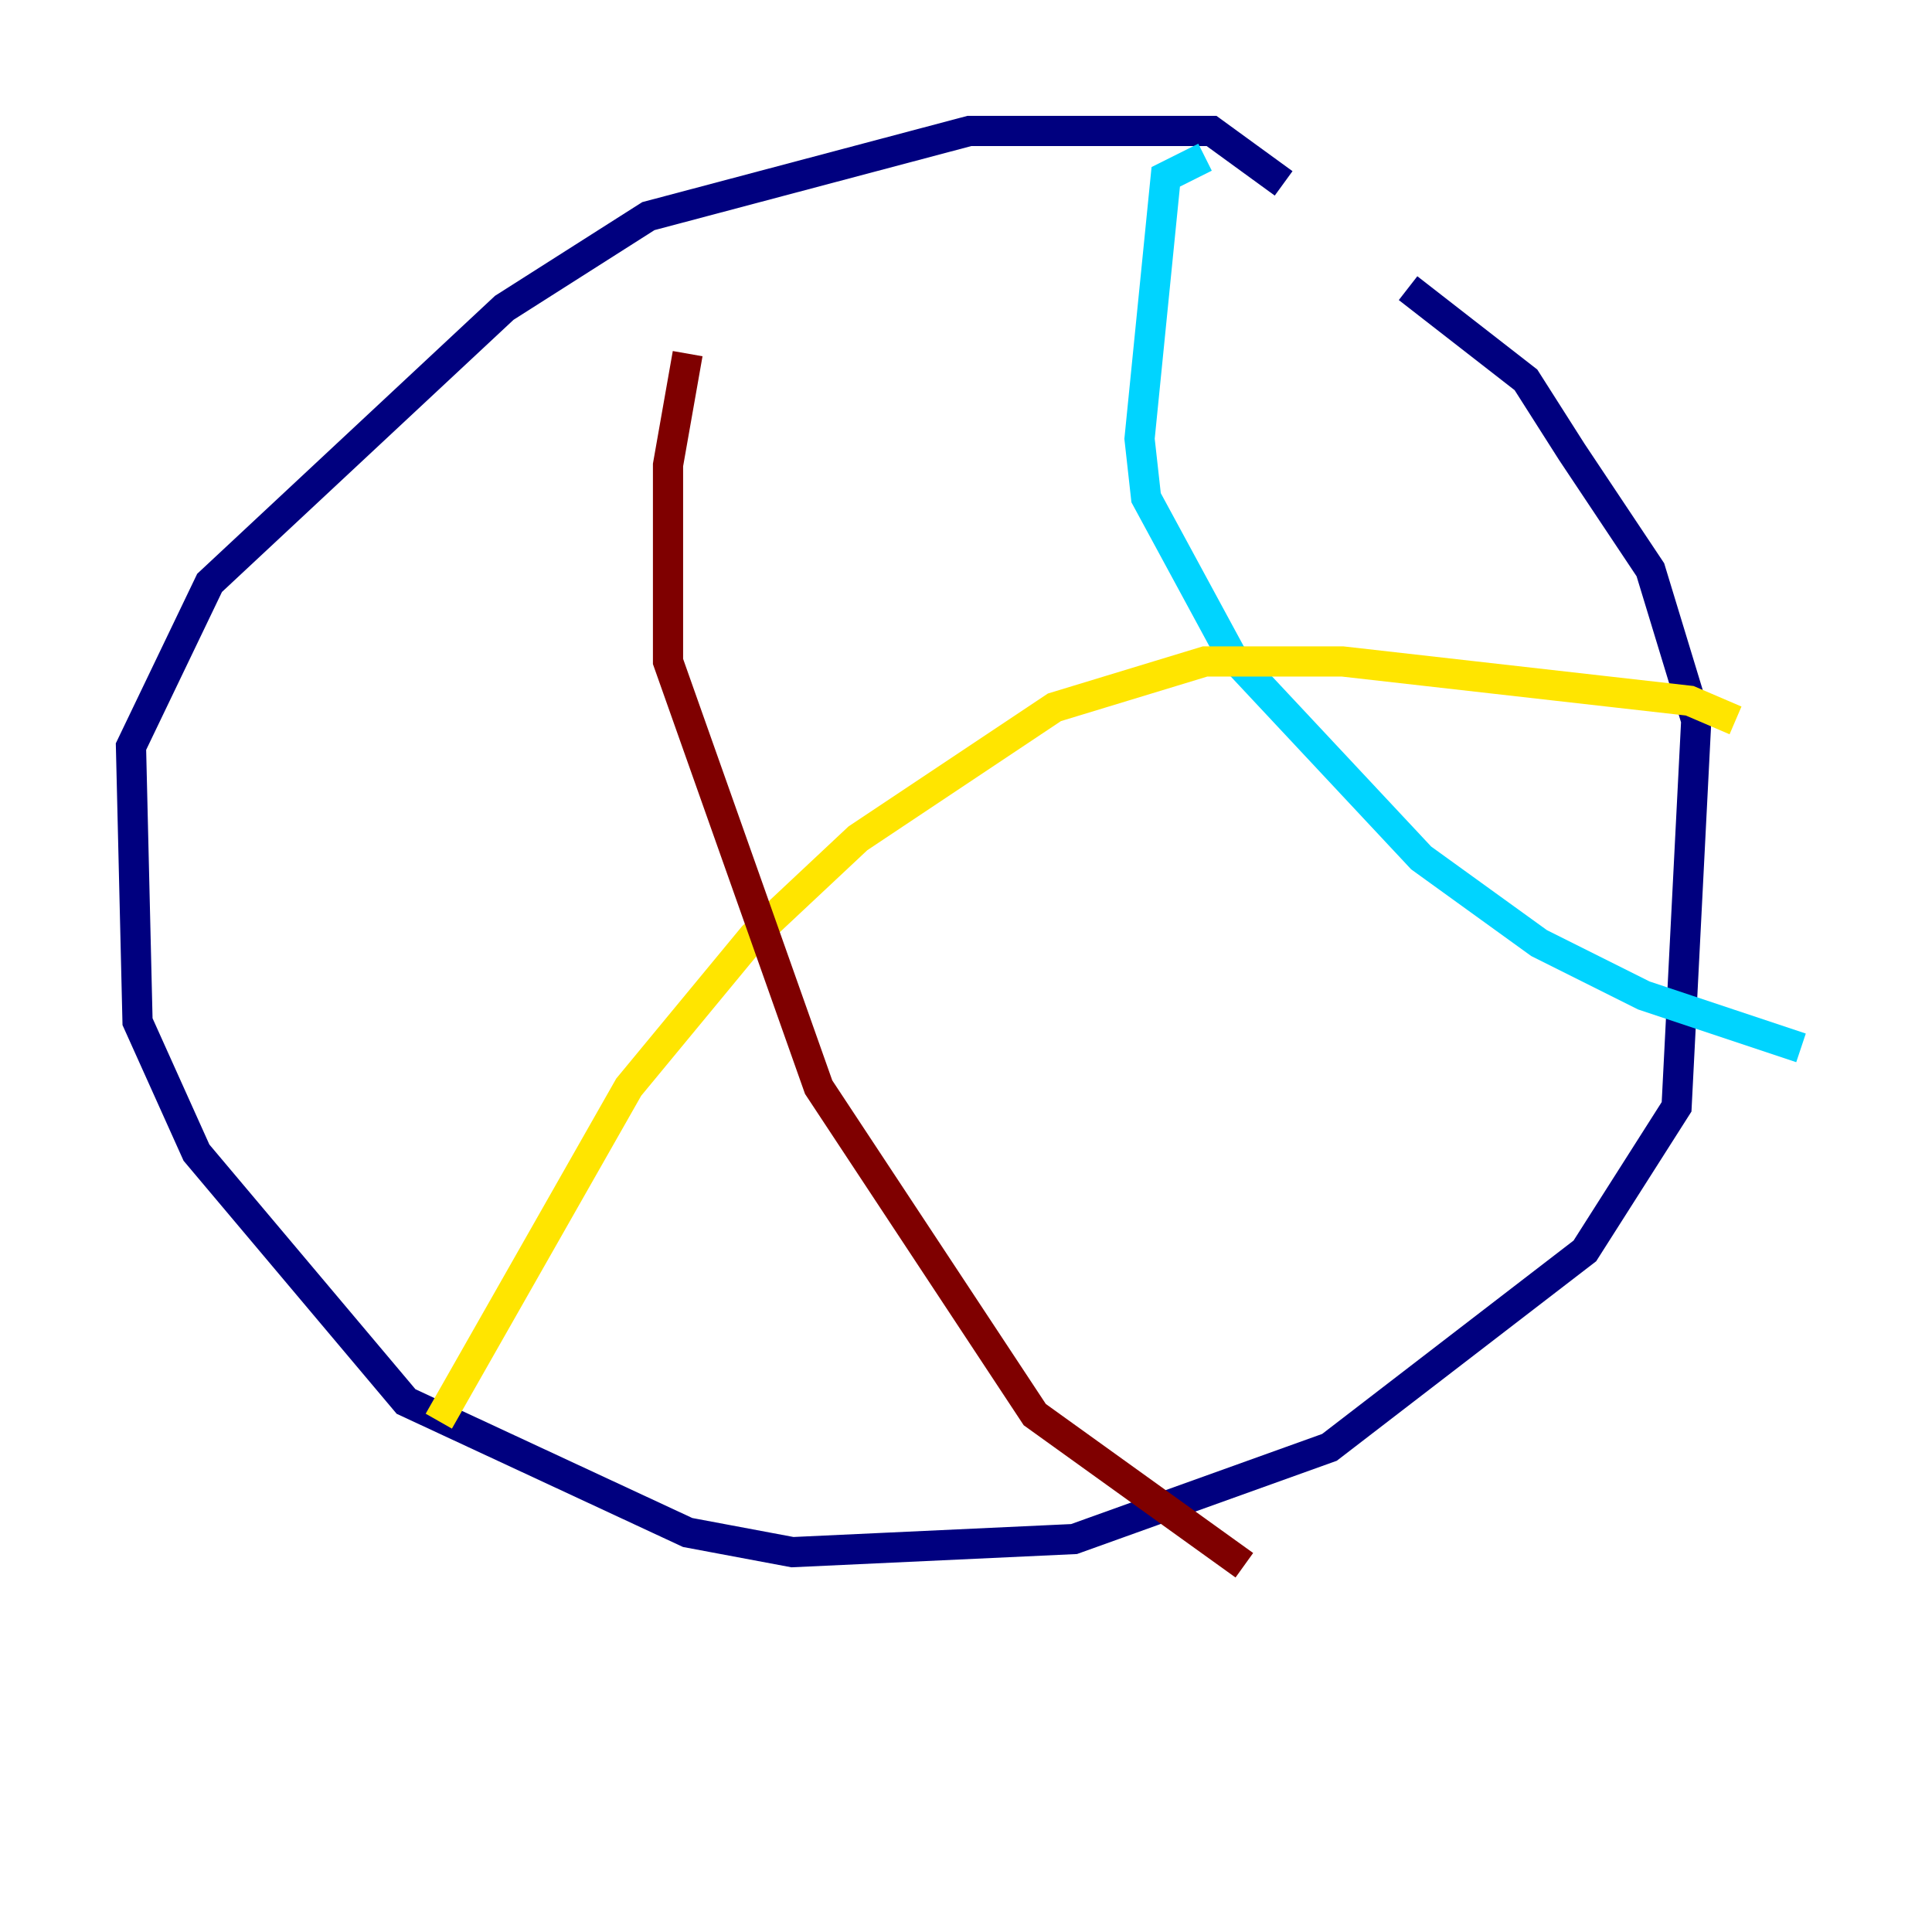 <?xml version="1.0" encoding="utf-8" ?>
<svg baseProfile="tiny" height="128" version="1.2" viewBox="0,0,128,128" width="128" xmlns="http://www.w3.org/2000/svg" xmlns:ev="http://www.w3.org/2001/xml-events" xmlns:xlink="http://www.w3.org/1999/xlink"><defs /><polyline fill="none" points="85.044,12.149 80.271,8.678 64.217,8.678 42.956,14.319 33.41,20.393 13.885,38.617 8.678,49.464 9.112,67.688 13.017,76.366 26.902,92.854 45.559,101.532 52.502,102.834 71.159,101.966 88.081,95.891 105.003,82.875 111.078,73.329 112.38,47.729 109.342,37.749 104.136,29.939 101.098,25.166 93.288,19.091" stroke="#00007f" stroke-width="2" /><polyline fill="none" points="79.837,10.414 77.234,11.715 75.498,29.071 75.932,32.976 81.573,43.39 94.156,56.841 101.966,62.481 108.909,65.953 119.322,69.424" stroke="#00d4ff" stroke-width="2" /><polyline fill="none" points="114.983,47.729 111.946,46.427 88.949,43.824 79.837,43.824 69.858,46.861 56.841,55.539 49.898,62.047 41.654,72.027 29.071,94.156" stroke="#ffe500" stroke-width="2" /><polyline fill="none" points="45.559,23.43 44.258,30.807 44.258,43.824 54.237,72.027 68.556,93.722 82.441,103.702" stroke="#7f0000" stroke-width="2" /></svg>